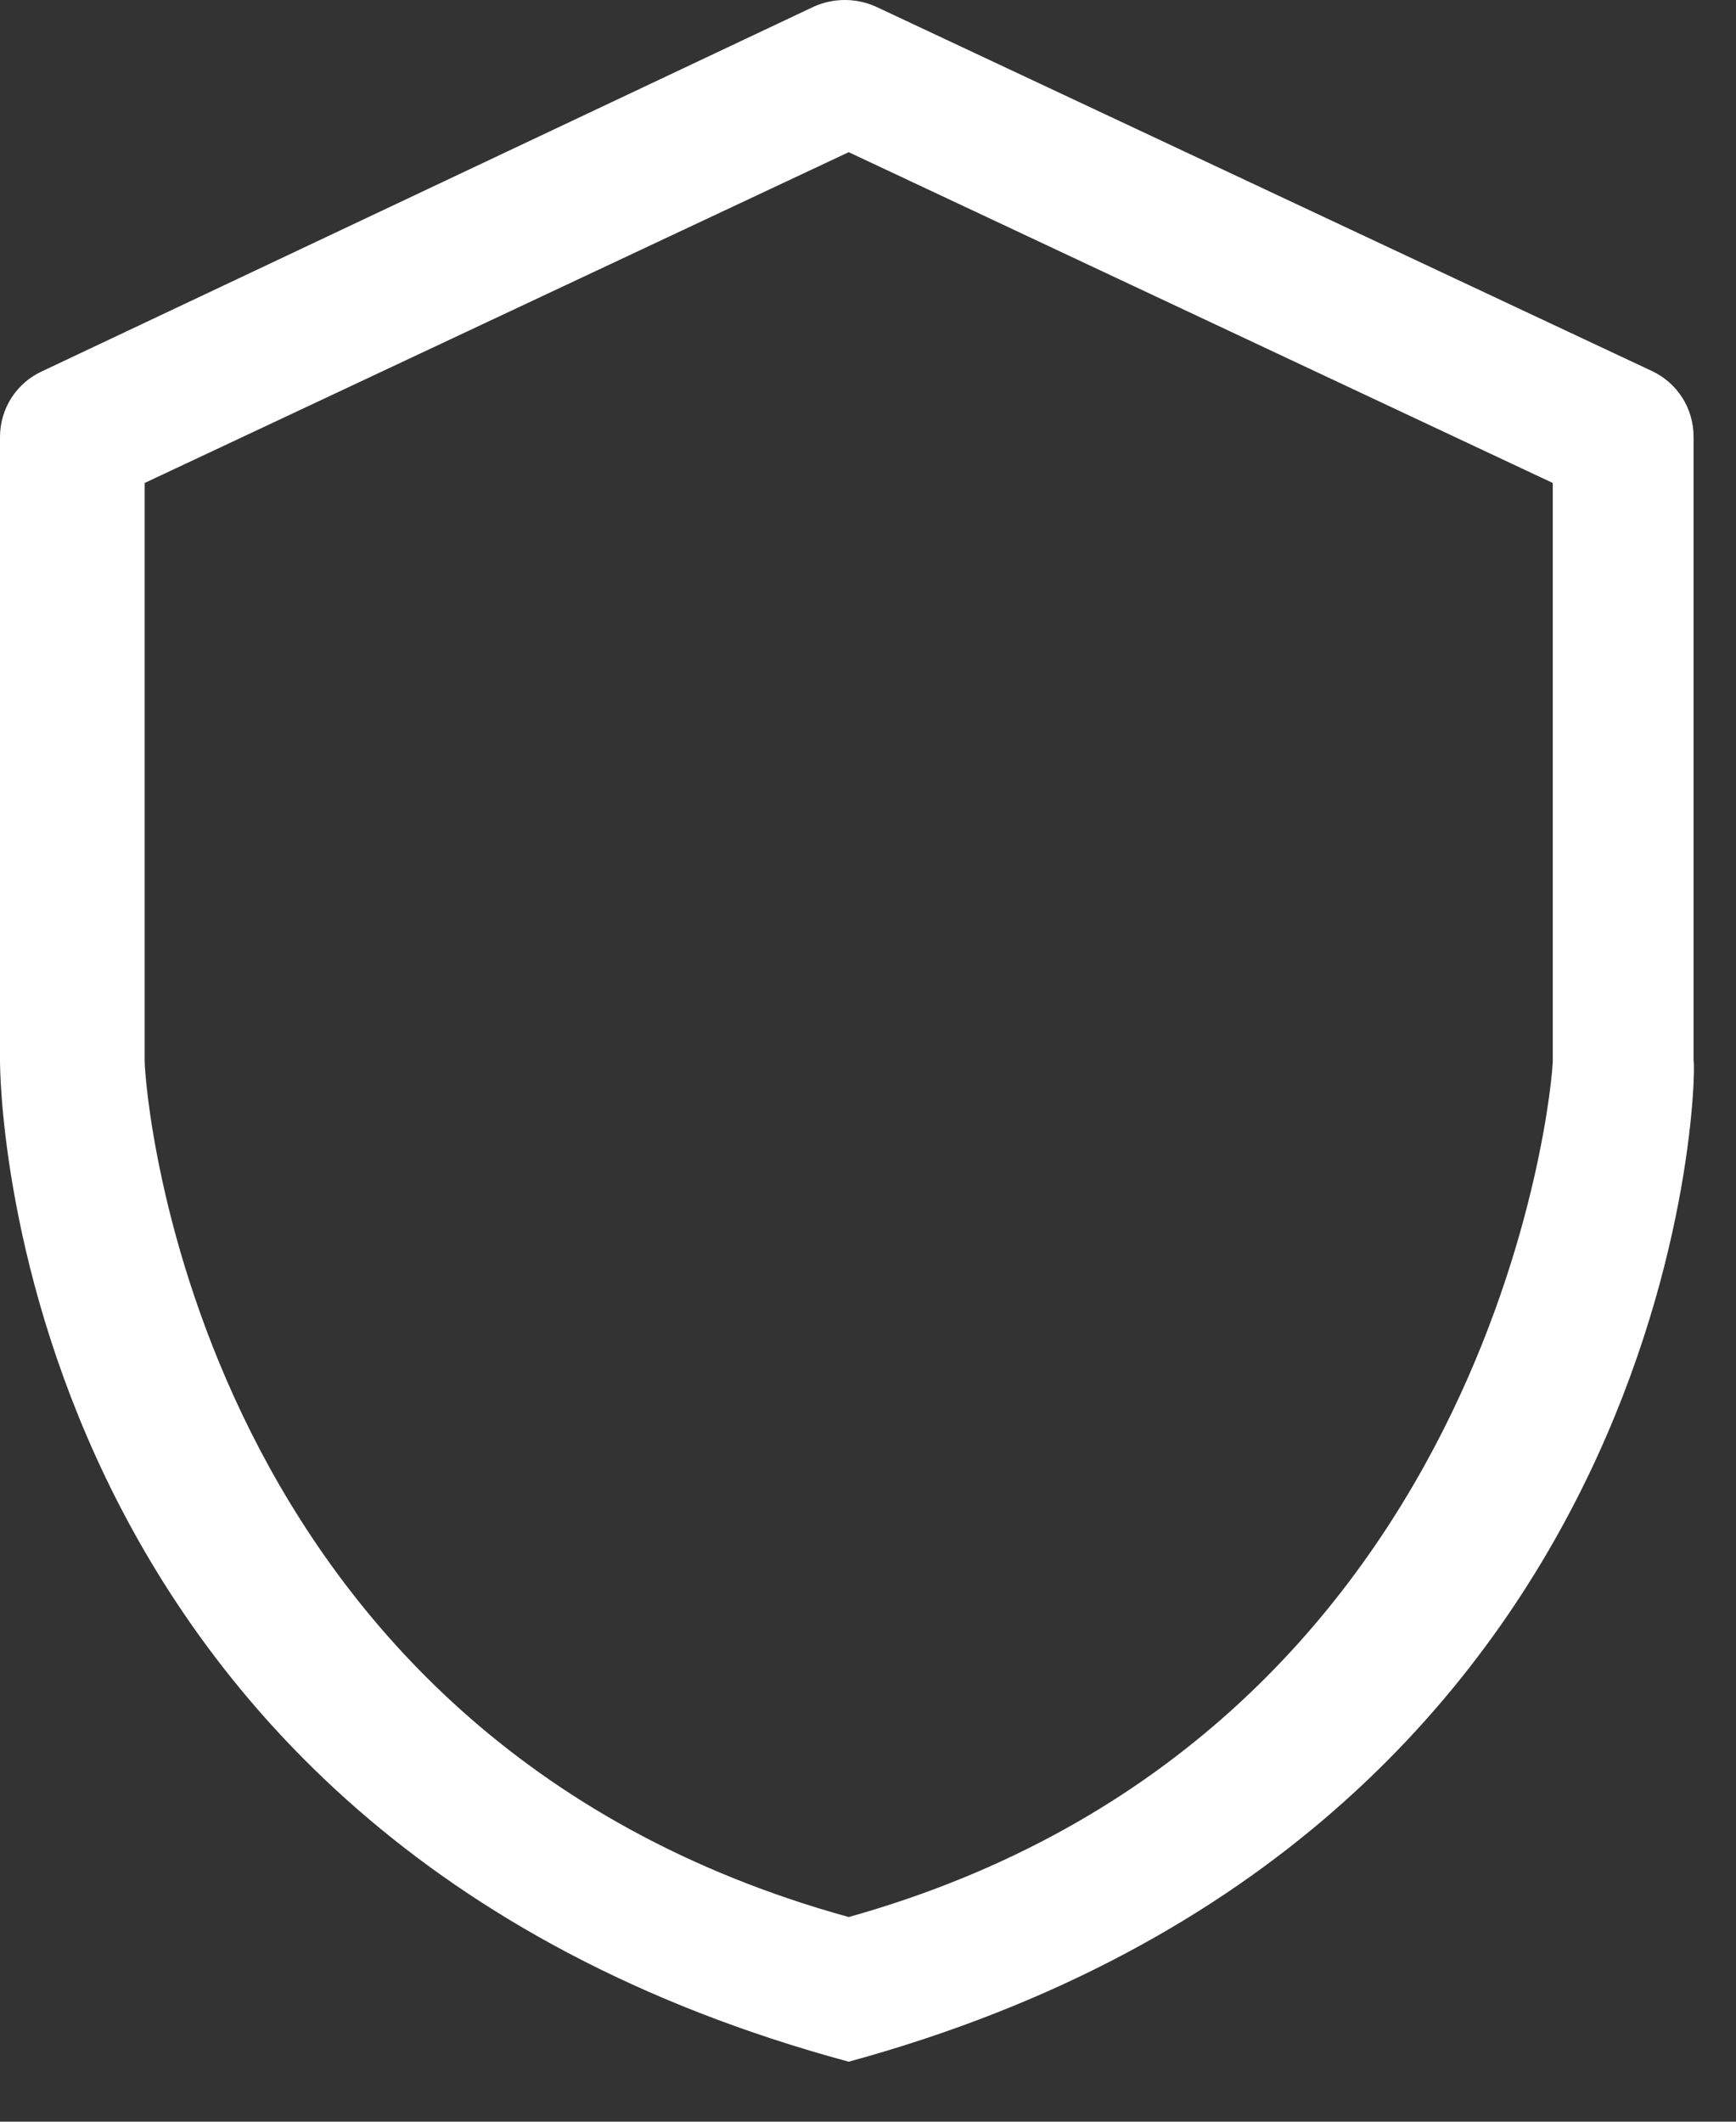 <svg width="18" height="22" viewBox="0 0 18 22" fill="none" xmlns="http://www.w3.org/2000/svg">
<rect x="0" y="0" width="18" height="22" fill="#333333" stroke="none"/>
<path d="M8.8 21.378C0 19 0 11.09 0 11V4.528C0.001 4.384 0.042 4.244 0.12 4.123C0.198 4.003 0.309 3.907 0.44 3.848L8.44 0.068C8.541 0.023 8.65 0 8.76 0C8.87 0 8.979 0.023 9.08 0.068L17.13 3.848C17.259 3.909 17.368 4.005 17.444 4.125C17.52 4.246 17.56 4.385 17.56 4.528V11C17.6 11.07 17.5 19 8.8 21.378ZM1.5 5.008V11C1.5 11.3 2 18 8.8 19.878C15.5 18 16.1 11.26 16.1 11V5.008L8.8 1.578L1.5 5.008Z" fill="white"/>
</svg>
